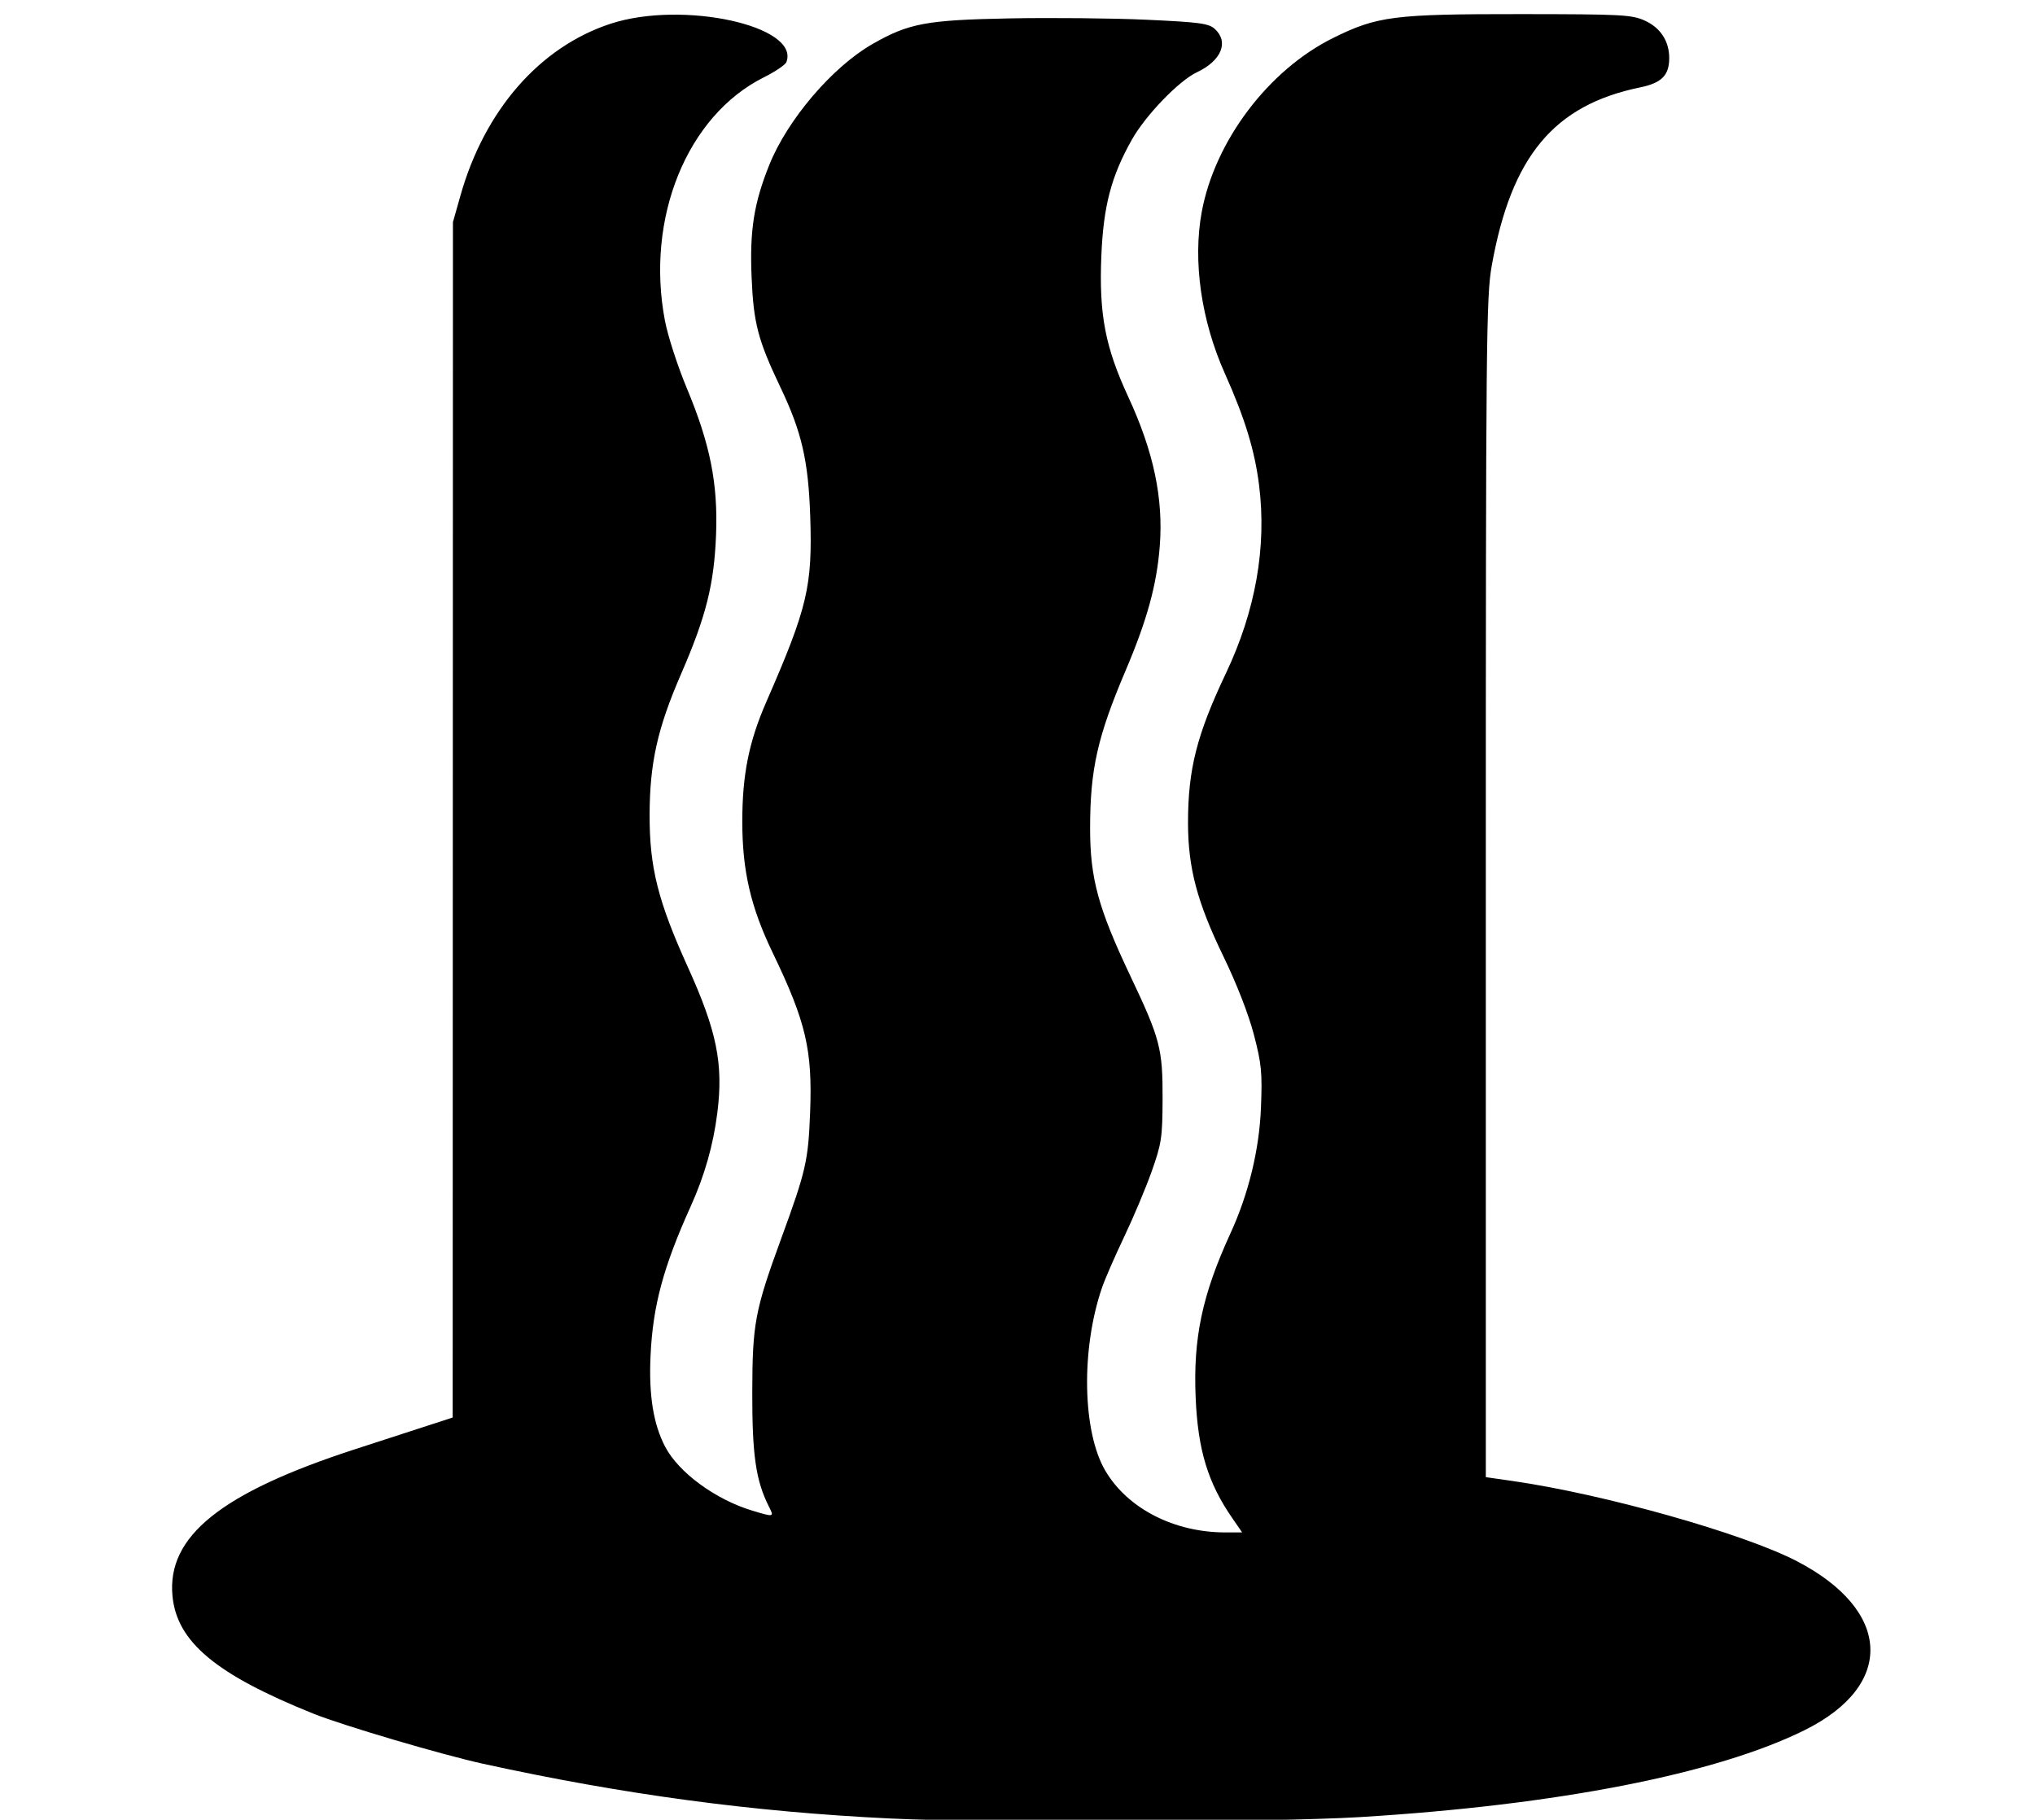 <?xml version="1.0" encoding="UTF-8" standalone="no"?>
<!-- Created with Inkscape (http://www.inkscape.org/) -->

<svg
   width="143.138mm"
   height="128.002mm"
   viewBox="0 0 143.138 128.002"
   version="1.1"
   id="svg1"
   xml:space="preserve"
   inkscape:version="1.4 (86a8ad7, 2024-10-11)"
   sodipodi:docname="Wasserfall.svg"
   xmlns:inkscape="http://www.inkscape.org/namespaces/inkscape"
   xmlns:sodipodi="http://sodipodi.sourceforge.net/DTD/sodipodi-0.dtd"
   xmlns="http://www.w3.org/2000/svg"
   xmlns:svg="http://www.w3.org/2000/svg"><sodipodi:namedview
     id="namedview1"
     pagecolor="#ffffff"
     bordercolor="#000000"
     borderopacity="0.25"
     inkscape:showpageshadow="2"
     inkscape:pageopacity="0.0"
     inkscape:pagecheckerboard="0"
     inkscape:deskcolor="#d1d1d1"
     inkscape:document-units="mm"
     inkscape:zoom="0.64000704"
     inkscape:cx="246.09104"
     inkscape:cy="160.93573"
     inkscape:window-width="1280"
     inkscape:window-height="730"
     inkscape:window-x="-6"
     inkscape:window-y="-6"
     inkscape:window-maximized="1"
     inkscape:current-layer="layer1" /><defs
     id="defs1" /><g
     inkscape:label="Ebene 1"
     inkscape:groupmode="layer"
     id="layer1"
     transform="translate(-29.466,-79.92)"><path
       style="fill:#000000;stroke-width:0.667"
       d="m 92.076,207.837 c -9.68,-0.467 -18.761,-1.688 -28.618,-3.847 -2.912,-0.638 -9.877,-2.695 -11.959,-3.532 -6.845,-2.752 -9.588,-5.04 -9.9,-8.261 -0.408,-4.202 3.404,-7.27 12.843,-10.336 2.083,-0.676 4.479,-1.455 5.326,-1.73 l 1.539,-0.5 0.009,-42.043 0.009,-42.043 0.526,-1.861 c 1.699,-6.014 5.577,-10.457 10.555,-12.092 5.064,-1.663 13.36,0.149 12.37,2.701 -0.073,0.189 -0.786,0.669 -1.584,1.068 -5.407,2.701 -8.334,9.912 -6.954,17.126 0.206,1.077 0.895,3.202 1.53,4.723 1.648,3.942 2.203,6.721 2.064,10.317 -0.136,3.497 -0.701,5.751 -2.456,9.791 -1.669,3.843 -2.212,6.276 -2.218,9.946 -0.007,3.678 0.592,6.056 2.689,10.68 2.041,4.502 2.509,6.813 2.074,10.257 -0.285,2.262 -0.899,4.421 -1.864,6.556 -1.939,4.29 -2.673,7.021 -2.834,10.54 -0.127,2.777 0.199,4.802 1.027,6.386 0.951,1.82 3.549,3.724 6.146,4.503 1.526,0.458 1.531,0.457 1.149,-0.299 -0.912,-1.81 -1.174,-3.606 -1.166,-8.014 0.009,-4.843 0.182,-5.764 2.028,-10.813 1.749,-4.782 1.907,-5.47 2.04,-8.876 0.172,-4.414 -0.287,-6.376 -2.63,-11.242 -1.551,-3.221 -2.141,-5.767 -2.14,-9.238 5.98e-4,-3.297 0.465,-5.61 1.69,-8.414 2.905,-6.652 3.254,-8.131 3.087,-13.079 -0.131,-3.884 -0.599,-5.911 -2.082,-9.022 -1.595,-3.344 -1.905,-4.528 -2.041,-7.78 -0.138,-3.289 0.161,-5.184 1.24,-7.878 1.282,-3.199 4.445,-6.906 7.272,-8.52 2.549,-1.456 3.777,-1.685 9.636,-1.798 2.929,-0.056 7.262,-0.014 9.628,0.095 3.701,0.169 4.371,0.258 4.793,0.636 1.025,0.918 0.482,2.247 -1.248,3.059 -1.256,0.59 -3.598,3.015 -4.566,4.728 -1.458,2.58 -2.011,4.683 -2.155,8.203 -0.168,4.101 0.271,6.398 1.897,9.908 1.779,3.84 2.474,7.136 2.213,10.493 -0.212,2.727 -0.89,5.197 -2.405,8.758 -1.975,4.641 -2.494,6.948 -2.495,11.081 -6.8e-4,3.541 0.566,5.619 2.844,10.423 2.088,4.403 2.268,5.095 2.254,8.666 -0.01,2.674 -0.077,3.112 -0.764,5.05 -0.414,1.167 -1.286,3.24 -1.938,4.607 -0.652,1.367 -1.354,2.978 -1.56,3.581 -1.489,4.34 -1.379,10.148 0.244,12.889 1.568,2.648 4.836,4.323 8.432,4.323 h 1.183 l -0.688,-0.995 c -1.72,-2.49 -2.421,-4.785 -2.582,-8.462 -0.184,-4.203 0.459,-7.252 2.442,-11.57 1.278,-2.785 2.031,-5.876 2.15,-8.836 0.1,-2.484 0.042,-3.083 -0.497,-5.153 -0.372,-1.427 -1.21,-3.578 -2.144,-5.504 -1.847,-3.809 -2.486,-6.218 -2.489,-9.384 -0.002,-3.765 0.616,-6.209 2.664,-10.524 2.088,-4.4 2.879,-8.884 2.335,-13.234 -0.306,-2.447 -1.003,-4.724 -2.402,-7.847 -1.668,-3.725 -2.27,-7.919 -1.632,-11.375 0.92,-4.987 4.692,-9.984 9.237,-12.236 3.103,-1.538 4.265,-1.686 13.186,-1.68 7.088,0.004 7.819,0.042 8.727,0.45 1.113,0.5 1.732,1.444 1.732,2.643 0,1.213 -0.534,1.751 -2.043,2.061 -6.064,1.246 -9.061,4.842 -10.437,12.525 -0.391,2.183 -0.42,5.154 -0.42,43.788 v 41.446 l 1.894,0.272 c 6.442,0.927 16.246,3.694 19.993,5.643 6.657,3.463 6.909,8.707 0.57,11.865 -6.211,3.093 -17.419,5.288 -31.332,6.134 -6.024,0.367 -26.212,0.426 -33.019,0.097 z"
       id="path2" /></g></svg>
